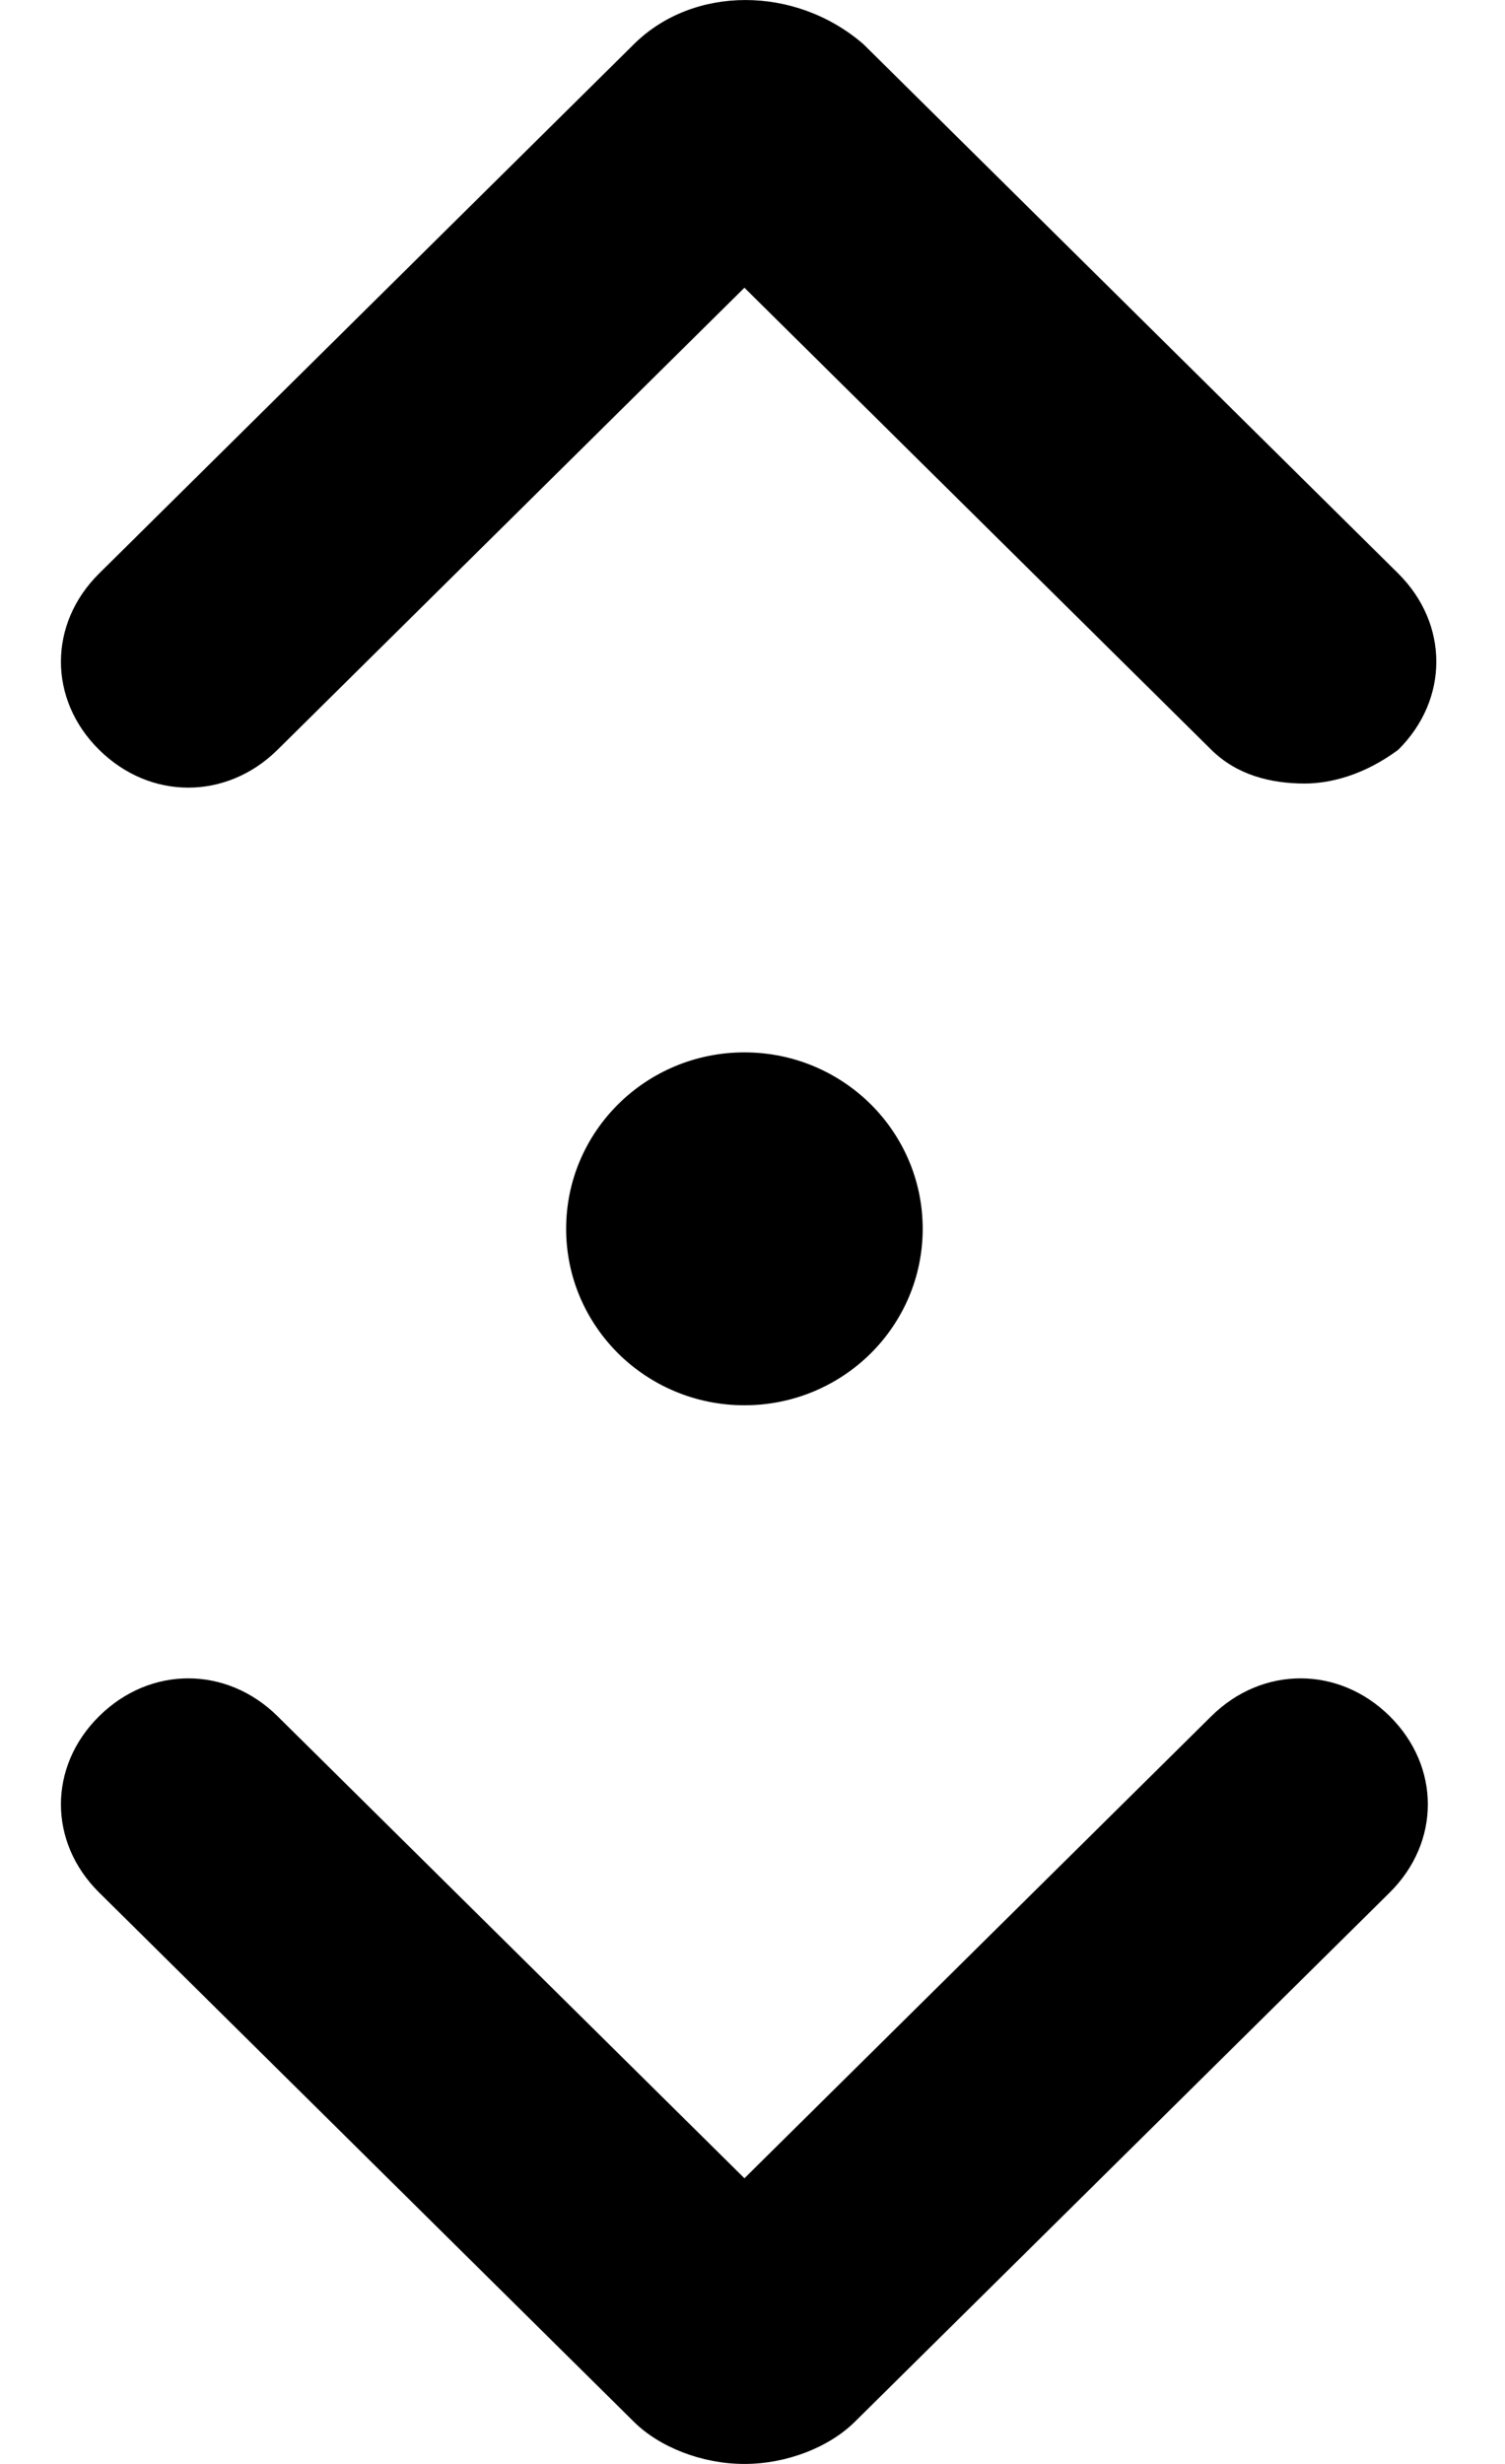 <svg width="11" height="18" viewBox="0 0 11 18" xmlns="http://www.w3.org/2000/svg">
<path fill-rule="evenodd" clip-rule="evenodd" d="M9.536 5.724C9.288 5.724 9.04 5.662 8.854 5.478L5.441 2.102L2.028 5.478C1.655 5.846 1.097 5.846 0.725 5.478C0.352 5.11 0.352 4.558 0.725 4.189L4.634 0.322C5.068 -0.107 5.813 -0.107 6.31 0.322L10.219 4.189C10.591 4.558 10.591 5.11 10.219 5.478C9.971 5.662 9.723 5.724 9.536 5.724ZM5.441 10.266C6.161 10.266 6.744 9.689 6.744 8.977C6.744 8.265 6.161 7.688 5.441 7.688C4.721 7.688 4.138 8.265 4.138 8.977C4.138 9.689 4.721 10.266 5.441 10.266ZM4.634 17.693C4.82 17.877 5.13 18 5.441 18C5.751 18 6.061 17.877 6.247 17.693L10.157 13.826C10.529 13.458 10.529 12.905 10.157 12.537C9.785 12.169 9.226 12.169 8.854 12.537L5.441 15.913L2.028 12.537C1.655 12.169 1.097 12.169 0.725 12.537C0.352 12.905 0.352 13.458 0.725 13.826L4.634 17.693Z" />
</svg>
